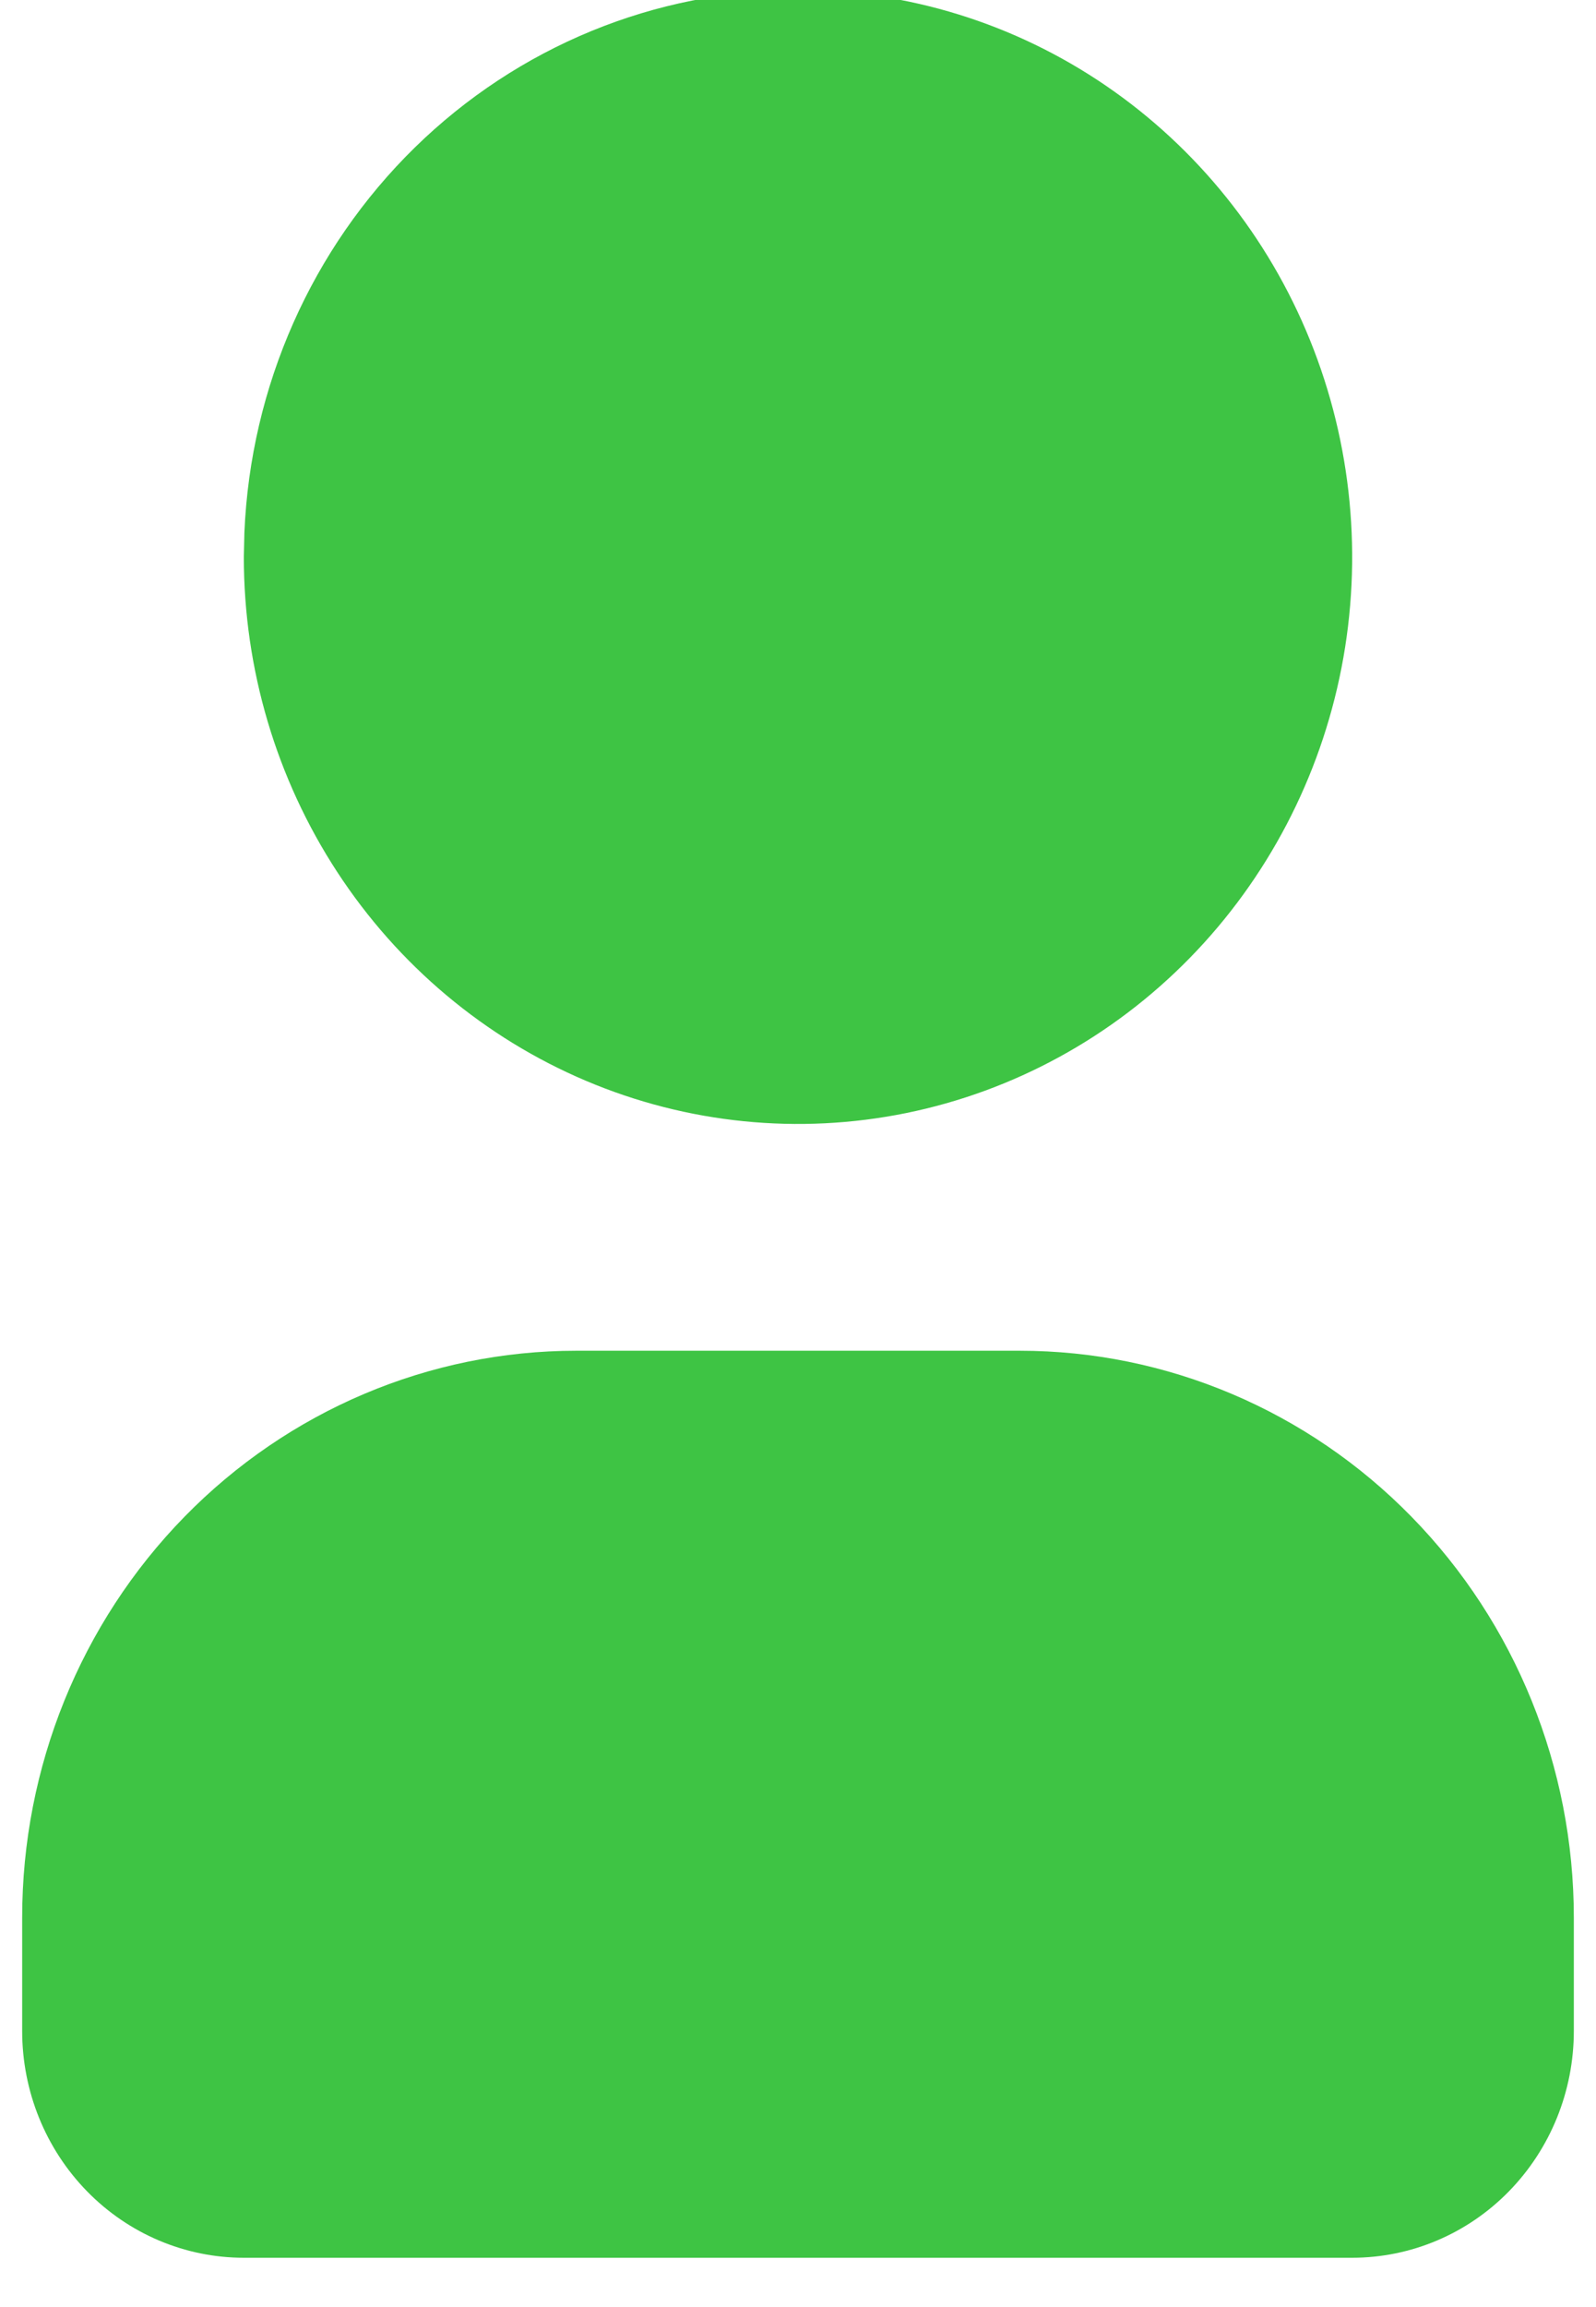 <svg width="54" height="78" viewBox="0 0 54 78" fill="none" xmlns="http://www.w3.org/2000/svg" xmlns:xlink="http://www.w3.org/1999/xlink">
<path d="M27,-0.333C30.708,-0.333 34.334,0.791 37.417,2.897C40.5,5.003 42.904,7.996 44.323,11.499C45.742,15.001 46.113,18.855 45.39,22.572C44.666,26.29 42.88,29.706 40.258,32.386C37.636,35.067 34.295,36.892 30.658,37.632C27.021,38.371 23.251,37.992 19.825,36.541C16.399,35.09 13.47,32.634 11.41,29.482C9.35,26.33 8.25,22.624 8.25,18.833L8.269,18.002C8.478,13.067 10.544,8.406 14.033,4.99C17.523,1.574 22.168,-0.333 27,-0.333ZM34.5,45.667C39.473,45.667 44.242,47.686 47.758,51.28C51.275,54.875 53.25,59.75 53.25,64.833L53.25,68.667C53.25,70.7 52.46,72.65 51.053,74.088C49.647,75.526 47.739,76.333 45.75,76.333L8.25,76.333C6.261,76.333 4.353,75.526 2.947,74.088C1.54,72.65 0.75,70.7 0.75,68.667L0.75,64.833C0.75,59.75 2.725,54.875 6.242,51.28C9.758,47.686 14.527,45.667 19.5,45.667L34.5,45.667Z" fill="#3EC444"/>
</svg>
